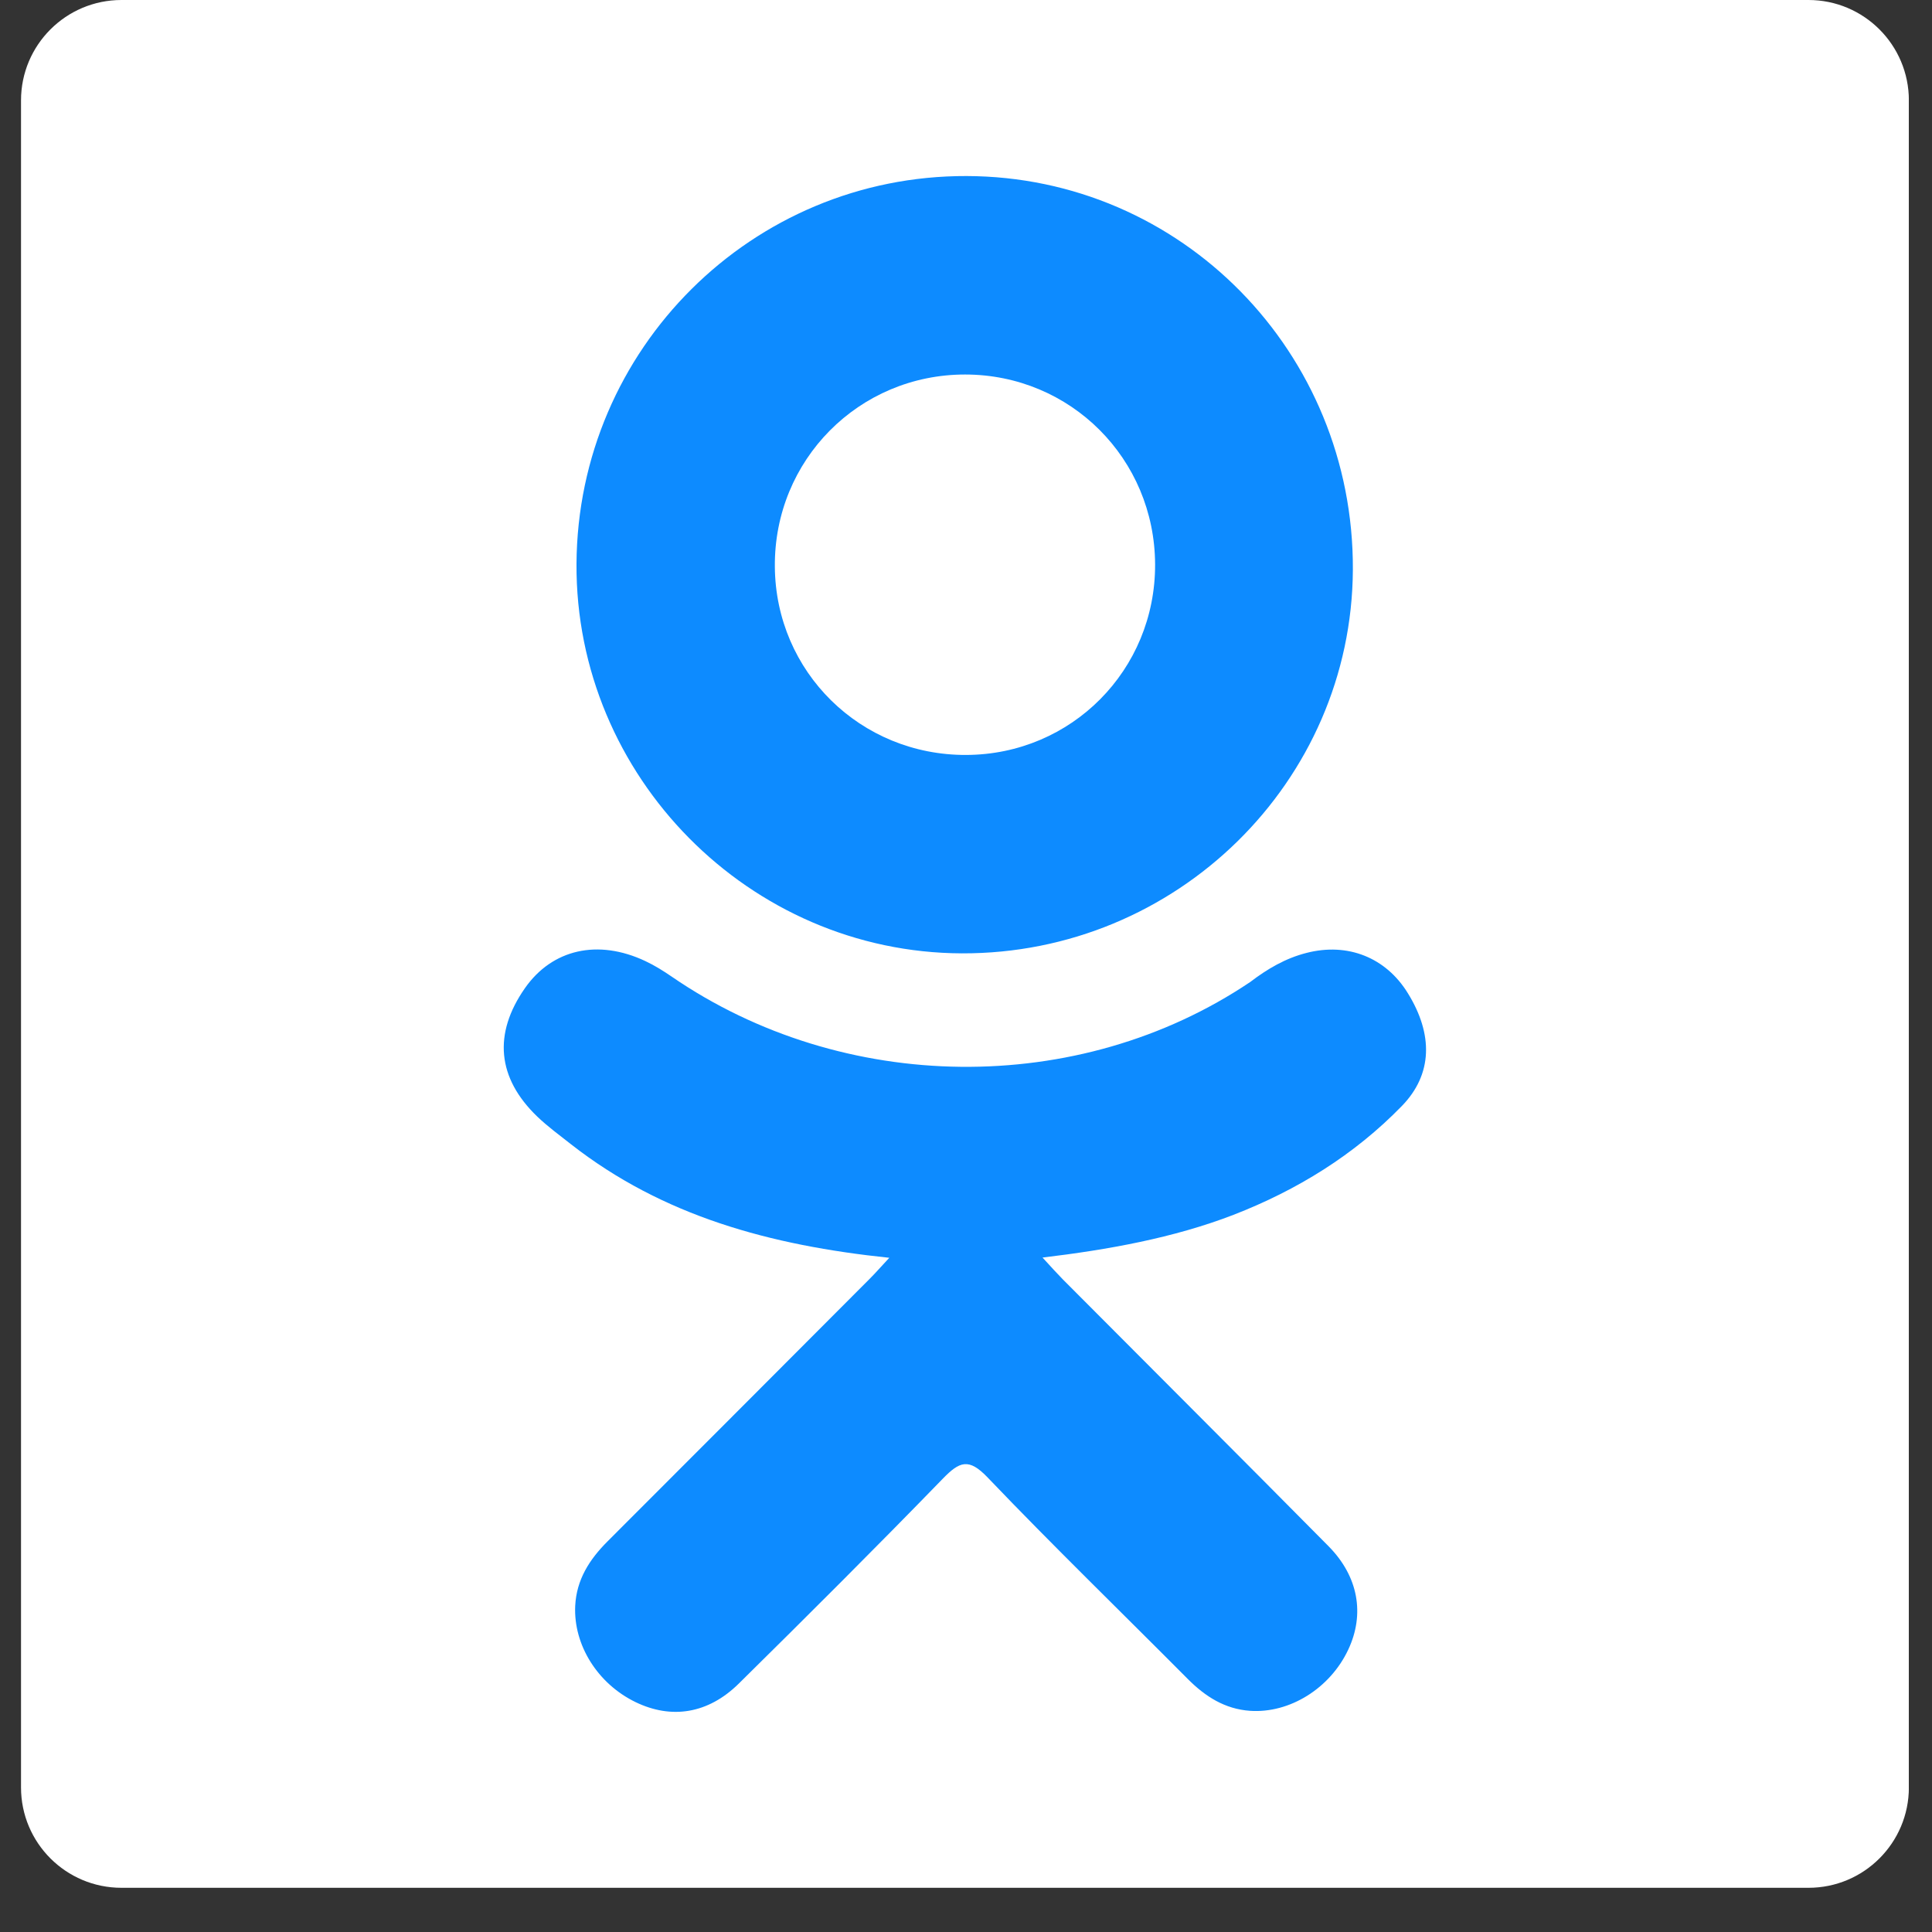 <svg width="33" height="33" viewBox="0 0 33 33" fill="none" xmlns="http://www.w3.org/2000/svg">
<rect x="0" y="0" width="33" height="33" fill="#333333" stroke="none"/>
<g clip-path="url(#clip0_7171_8629)">
<rect x="4" y="3" width="24" height="27" fill="#0D8BFF"/>
<path d="M16.503 12.895C18.303 12.889 19.736 11.444 19.73 9.64C19.723 7.836 18.287 6.399 16.486 6.397C14.67 6.396 13.22 7.858 13.235 9.679C13.248 11.476 14.697 12.902 16.503 12.895Z" fill="white"/>
<path d="M30.89 0H2.075C1.127 0 0.359 0.768 0.359 1.715V30.53C0.359 31.478 1.127 32.245 2.075 32.245H30.89C31.837 32.245 32.605 31.478 32.605 30.53V1.715C32.605 0.768 31.837 0 30.89 0ZM16.509 3.007C20.18 3.016 23.126 6.019 23.108 9.731C23.089 13.357 20.094 16.296 16.43 16.284C12.802 16.272 9.827 13.264 9.847 9.63C9.869 5.957 12.846 2.996 16.509 3.007ZM23.944 18.892C23.133 19.726 22.156 20.328 21.07 20.75C20.044 21.146 18.92 21.347 17.807 21.48C17.975 21.663 18.055 21.752 18.159 21.858C19.67 23.376 21.186 24.888 22.692 26.41C23.205 26.929 23.313 27.572 23.03 28.175C22.721 28.836 22.03 29.269 21.351 29.222C20.922 29.192 20.587 28.978 20.29 28.68C19.149 27.532 17.988 26.406 16.871 25.238C16.547 24.898 16.39 24.962 16.103 25.258C14.956 26.439 13.791 27.601 12.619 28.757C12.093 29.276 11.466 29.369 10.855 29.073C10.206 28.758 9.794 28.096 9.825 27.43C9.847 26.98 10.069 26.636 10.378 26.327C11.872 24.834 13.363 23.338 14.855 21.843C14.954 21.744 15.046 21.638 15.19 21.484C13.156 21.272 11.322 20.772 9.752 19.544C9.558 19.391 9.357 19.244 9.178 19.073C8.491 18.413 8.422 17.658 8.966 16.879C9.431 16.213 10.212 16.034 11.023 16.416C11.181 16.49 11.33 16.583 11.474 16.682C14.399 18.692 18.419 18.748 21.355 16.773C21.646 16.551 21.957 16.367 22.318 16.276C23.019 16.096 23.672 16.353 24.048 16.966C24.48 17.665 24.474 18.348 23.944 18.892Z" fill="white"/>
</g>
<defs>
<clipPath id="clip0_7171_8629">
<rect width="32.245" height="32.245" fill="white" transform="translate(0.359)"/>
</clipPath>
</defs>
</svg>
